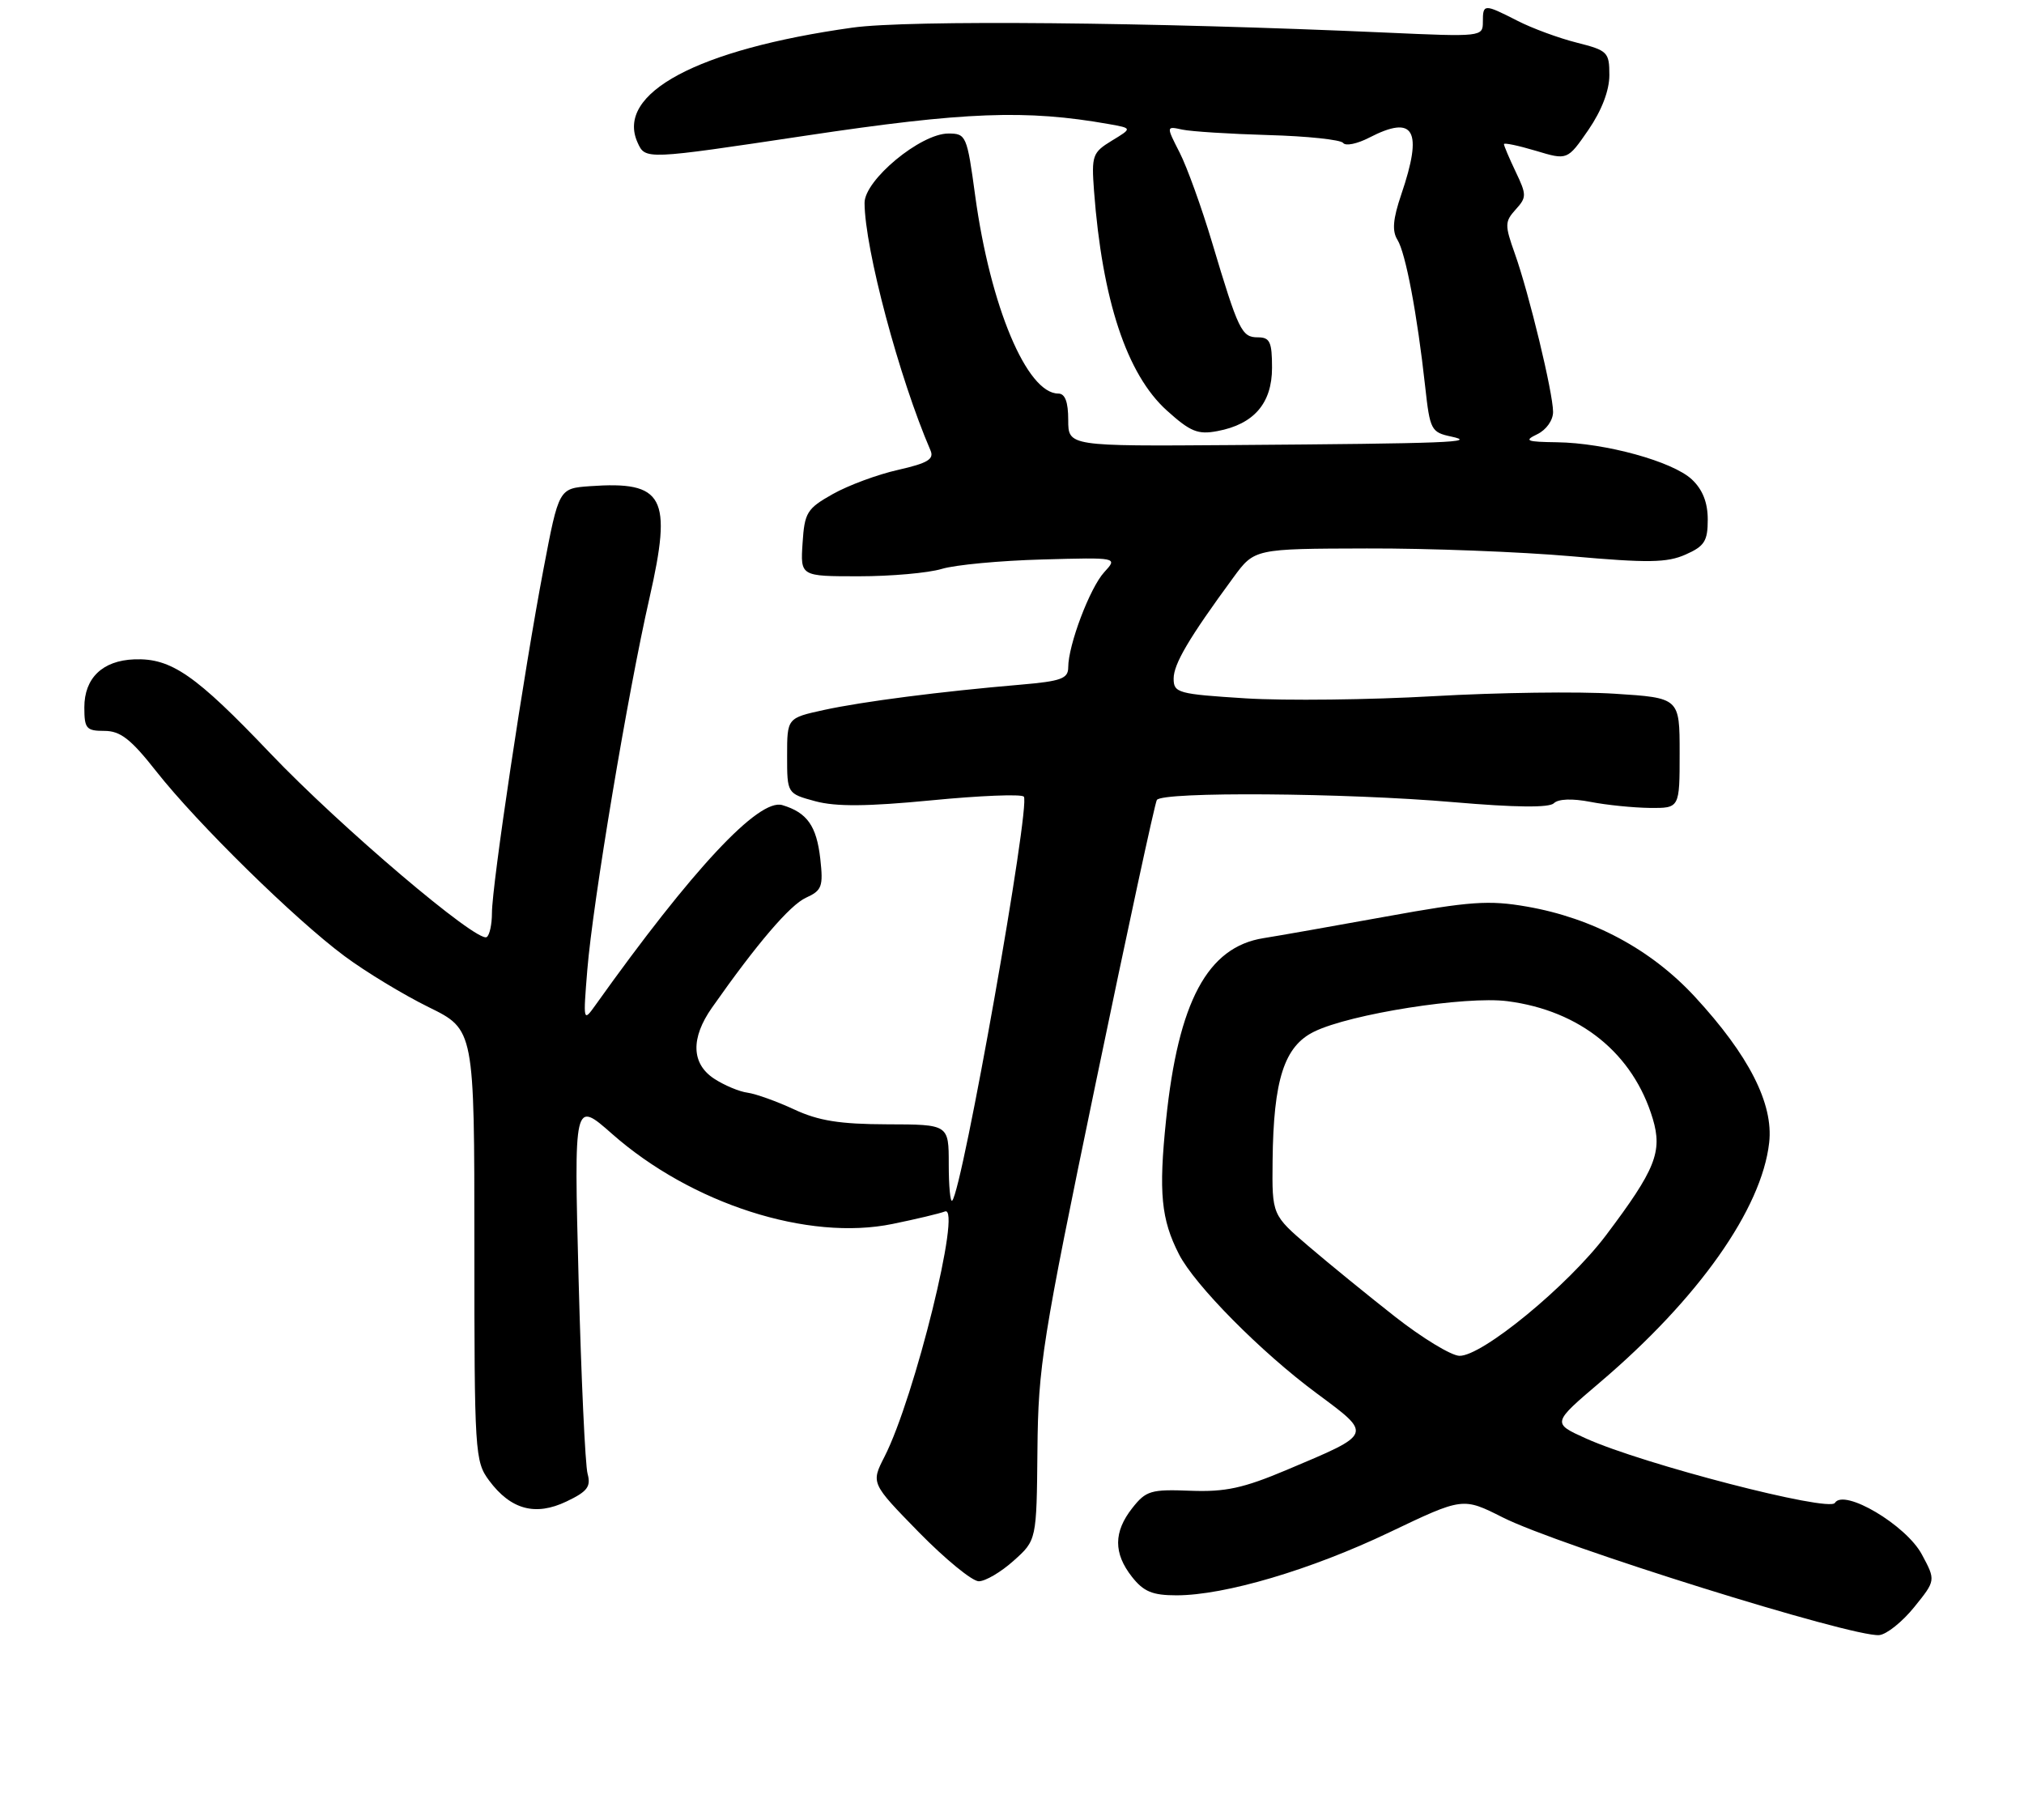 <?xml version="1.0" encoding="UTF-8" standalone="no"?>
<!DOCTYPE svg PUBLIC "-//W3C//DTD SVG 1.1//EN" "http://www.w3.org/Graphics/SVG/1.1/DTD/svg11.dtd" >
<svg xmlns="http://www.w3.org/2000/svg" xmlns:xlink="http://www.w3.org/1999/xlink" version="1.1" viewBox="0 0 288 259">
 <g >
 <path fill="currentColor"
d=" M 272.37 228.69 C 275.45 224.88 275.45 224.88 273.47 221.19 C 271.23 217.00 262.38 211.76 261.09 213.85 C 260.26 215.19 233.75 208.33 225.67 204.68 C 220.84 202.50 220.84 202.50 227.67 196.69 C 241.67 184.79 250.68 172.03 251.74 162.59 C 252.37 157.05 248.85 150.15 241.16 141.82 C 234.94 135.09 226.63 130.63 217.26 129.00 C 211.86 128.06 209.16 128.25 197.26 130.41 C 189.69 131.78 181.83 133.17 179.79 133.49 C 171.82 134.75 167.66 142.51 165.92 159.38 C 164.85 169.70 165.22 173.51 167.76 178.47 C 170.00 182.86 179.45 192.41 187.33 198.24 C 195.34 204.19 195.44 203.94 183.10 209.15 C 176.91 211.76 174.36 212.31 169.37 212.12 C 163.77 211.90 163.06 212.11 161.12 214.58 C 158.44 217.98 158.43 221.01 161.07 224.37 C 162.73 226.48 163.99 227.00 167.41 227.00 C 174.28 227.00 186.55 223.37 197.74 218.02 C 208.15 213.05 208.15 213.05 213.84 215.92 C 221.79 219.93 263.57 232.99 267.40 232.66 C 268.44 232.57 270.68 230.78 272.37 228.69 Z  M 144.23 222.08 C 147.50 219.16 147.50 219.16 147.62 206.33 C 147.73 194.39 148.30 190.78 155.92 154.08 C 160.42 132.39 164.33 114.28 164.61 113.83 C 165.35 112.62 191.38 112.81 206.81 114.14 C 215.65 114.90 220.45 114.95 221.11 114.29 C 221.73 113.67 223.73 113.60 226.31 114.10 C 228.61 114.55 232.41 114.93 234.75 114.96 C 239.00 115.00 239.00 115.00 239.00 107.15 C 239.00 99.30 239.00 99.30 229.75 98.71 C 224.66 98.38 213.07 98.54 204.00 99.06 C 194.93 99.58 182.89 99.72 177.25 99.37 C 167.61 98.76 167.00 98.60 167.00 96.56 C 167.00 94.48 169.18 90.78 175.50 82.17 C 178.50 78.08 178.50 78.08 194.50 78.04 C 203.30 78.01 216.39 78.52 223.59 79.15 C 234.49 80.12 237.20 80.08 239.84 78.91 C 242.54 77.72 243.00 76.99 243.00 73.93 C 243.00 71.50 242.27 69.66 240.74 68.22 C 238.01 65.66 228.45 63.03 221.54 62.93 C 217.18 62.87 216.80 62.72 218.75 61.78 C 220.03 61.16 221.00 59.79 220.99 58.60 C 220.98 55.88 217.57 41.76 215.55 36.09 C 214.10 32.02 214.11 31.54 215.66 29.82 C 217.24 28.08 217.24 27.73 215.67 24.44 C 214.75 22.51 214.00 20.74 214.00 20.51 C 214.00 20.28 216.03 20.71 218.52 21.45 C 223.03 22.81 223.03 22.81 226.02 18.48 C 227.91 15.72 229.00 12.88 229.00 10.69 C 229.00 7.42 228.76 7.18 224.37 6.07 C 221.82 5.43 218.01 4.03 215.91 2.95 C 211.14 0.52 211.00 0.53 211.00 3.13 C 211.00 5.23 210.80 5.25 197.25 4.64 C 163.72 3.14 129.29 2.82 121.31 3.93 C 99.23 7.02 87.53 13.28 90.73 20.30 C 91.83 22.73 91.83 22.73 114.67 19.30 C 137.32 15.90 146.00 15.57 157.81 17.66 C 161.12 18.25 161.12 18.25 158.20 20.02 C 155.45 21.70 155.30 22.13 155.67 27.15 C 156.84 42.70 160.33 53.26 166.02 58.40 C 169.38 61.43 170.44 61.87 173.23 61.34 C 178.42 60.37 181.00 57.38 181.00 52.33 C 181.00 48.65 180.70 48.00 178.98 48.00 C 176.68 48.00 176.23 47.07 172.47 34.50 C 170.99 29.55 168.92 23.80 167.86 21.72 C 165.93 17.94 165.93 17.94 168.22 18.44 C 169.47 18.71 175.00 19.06 180.50 19.22 C 186.00 19.37 190.78 19.88 191.12 20.34 C 191.46 20.81 193.12 20.47 194.82 19.59 C 201.25 16.27 202.51 18.50 199.39 27.67 C 198.20 31.18 198.06 32.87 198.85 34.13 C 200.01 36.00 201.66 44.70 202.79 54.99 C 203.47 61.18 203.64 61.51 206.50 62.12 C 210.33 62.94 206.23 63.10 175.25 63.33 C 152.00 63.50 152.00 63.50 152.00 59.75 C 152.00 57.19 151.55 56.00 150.59 56.00 C 146.12 56.00 140.91 43.60 138.76 27.84 C 137.60 19.28 137.47 19.00 134.94 19.00 C 130.99 19.00 123.00 25.62 123.02 28.88 C 123.05 35.41 127.95 53.77 132.40 64.08 C 132.95 65.34 132.01 65.90 127.79 66.86 C 124.88 67.51 120.70 69.06 118.50 70.30 C 114.82 72.37 114.48 72.93 114.20 77.28 C 113.89 82.00 113.89 82.00 122.20 82.00 C 126.77 82.00 132.09 81.53 134.01 80.95 C 135.93 80.37 142.35 79.77 148.28 79.61 C 159.06 79.31 159.06 79.31 157.13 81.41 C 155.09 83.62 152.00 91.78 152.00 94.96 C 152.00 96.56 150.99 96.93 145.25 97.42 C 133.87 98.39 122.76 99.82 117.25 101.02 C 112.00 102.17 112.00 102.17 112.00 107.54 C 112.00 112.92 112.00 112.92 116.02 114.01 C 118.96 114.80 123.41 114.76 132.53 113.88 C 139.39 113.21 145.31 112.97 145.68 113.35 C 146.70 114.36 136.95 169.39 135.49 170.84 C 135.22 171.11 135.00 168.78 135.00 165.67 C 135.00 160.00 135.00 160.00 126.25 159.98 C 119.50 159.96 116.47 159.48 113.00 157.86 C 110.53 156.71 107.54 155.64 106.37 155.48 C 105.20 155.33 103.06 154.43 101.62 153.49 C 98.37 151.36 98.26 147.72 101.31 143.38 C 107.69 134.29 112.41 128.77 114.68 127.74 C 116.96 126.70 117.16 126.15 116.72 122.19 C 116.19 117.52 114.85 115.62 111.32 114.56 C 107.97 113.56 98.51 123.69 84.73 143.02 C 82.99 145.46 82.97 145.38 83.57 138.00 C 84.35 128.42 89.33 98.61 92.42 85.07 C 95.69 70.67 94.49 68.43 83.93 69.18 C 79.52 69.50 79.52 69.50 77.33 81.00 C 74.58 95.42 70.00 125.95 70.00 129.91 C 70.00 131.54 69.66 133.09 69.25 133.34 C 67.89 134.18 48.46 117.68 38.45 107.18 C 27.81 96.01 24.36 93.62 19.11 93.82 C 14.59 93.99 12.00 96.48 12.00 100.65 C 12.00 103.67 12.28 104.00 14.85 104.00 C 17.13 104.00 18.61 105.15 22.23 109.75 C 28.08 117.18 41.98 130.82 49.00 136.03 C 52.02 138.28 57.42 141.55 61.00 143.31 C 67.50 146.50 67.50 146.50 67.50 177.17 C 67.50 206.77 67.57 207.94 69.60 210.67 C 72.68 214.81 76.18 215.76 80.60 213.65 C 83.57 212.24 84.11 211.54 83.61 209.71 C 83.27 208.50 82.70 196.04 82.33 182.03 C 81.67 156.56 81.67 156.56 87.08 161.33 C 98.38 171.30 115.01 176.64 127.03 174.15 C 130.36 173.47 133.71 172.67 134.46 172.38 C 136.91 171.44 130.15 198.87 125.86 207.27 C 123.93 211.05 123.93 211.05 130.75 218.03 C 134.51 221.86 138.34 225.00 139.27 225.00 C 140.21 225.00 142.44 223.69 144.23 222.08 Z  M 198.50 187.35 C 194.65 184.33 189.14 179.84 186.25 177.37 C 181.00 172.88 181.00 172.88 181.08 165.19 C 181.20 153.64 182.73 148.87 187.00 146.79 C 192.15 144.27 208.56 141.69 214.50 142.46 C 224.85 143.80 232.39 149.90 235.18 159.20 C 236.58 163.89 235.55 166.44 228.52 175.77 C 223.11 182.95 210.83 193.04 207.65 192.92 C 206.47 192.88 202.35 190.37 198.50 187.35 Z "/>
</g>
</svg>